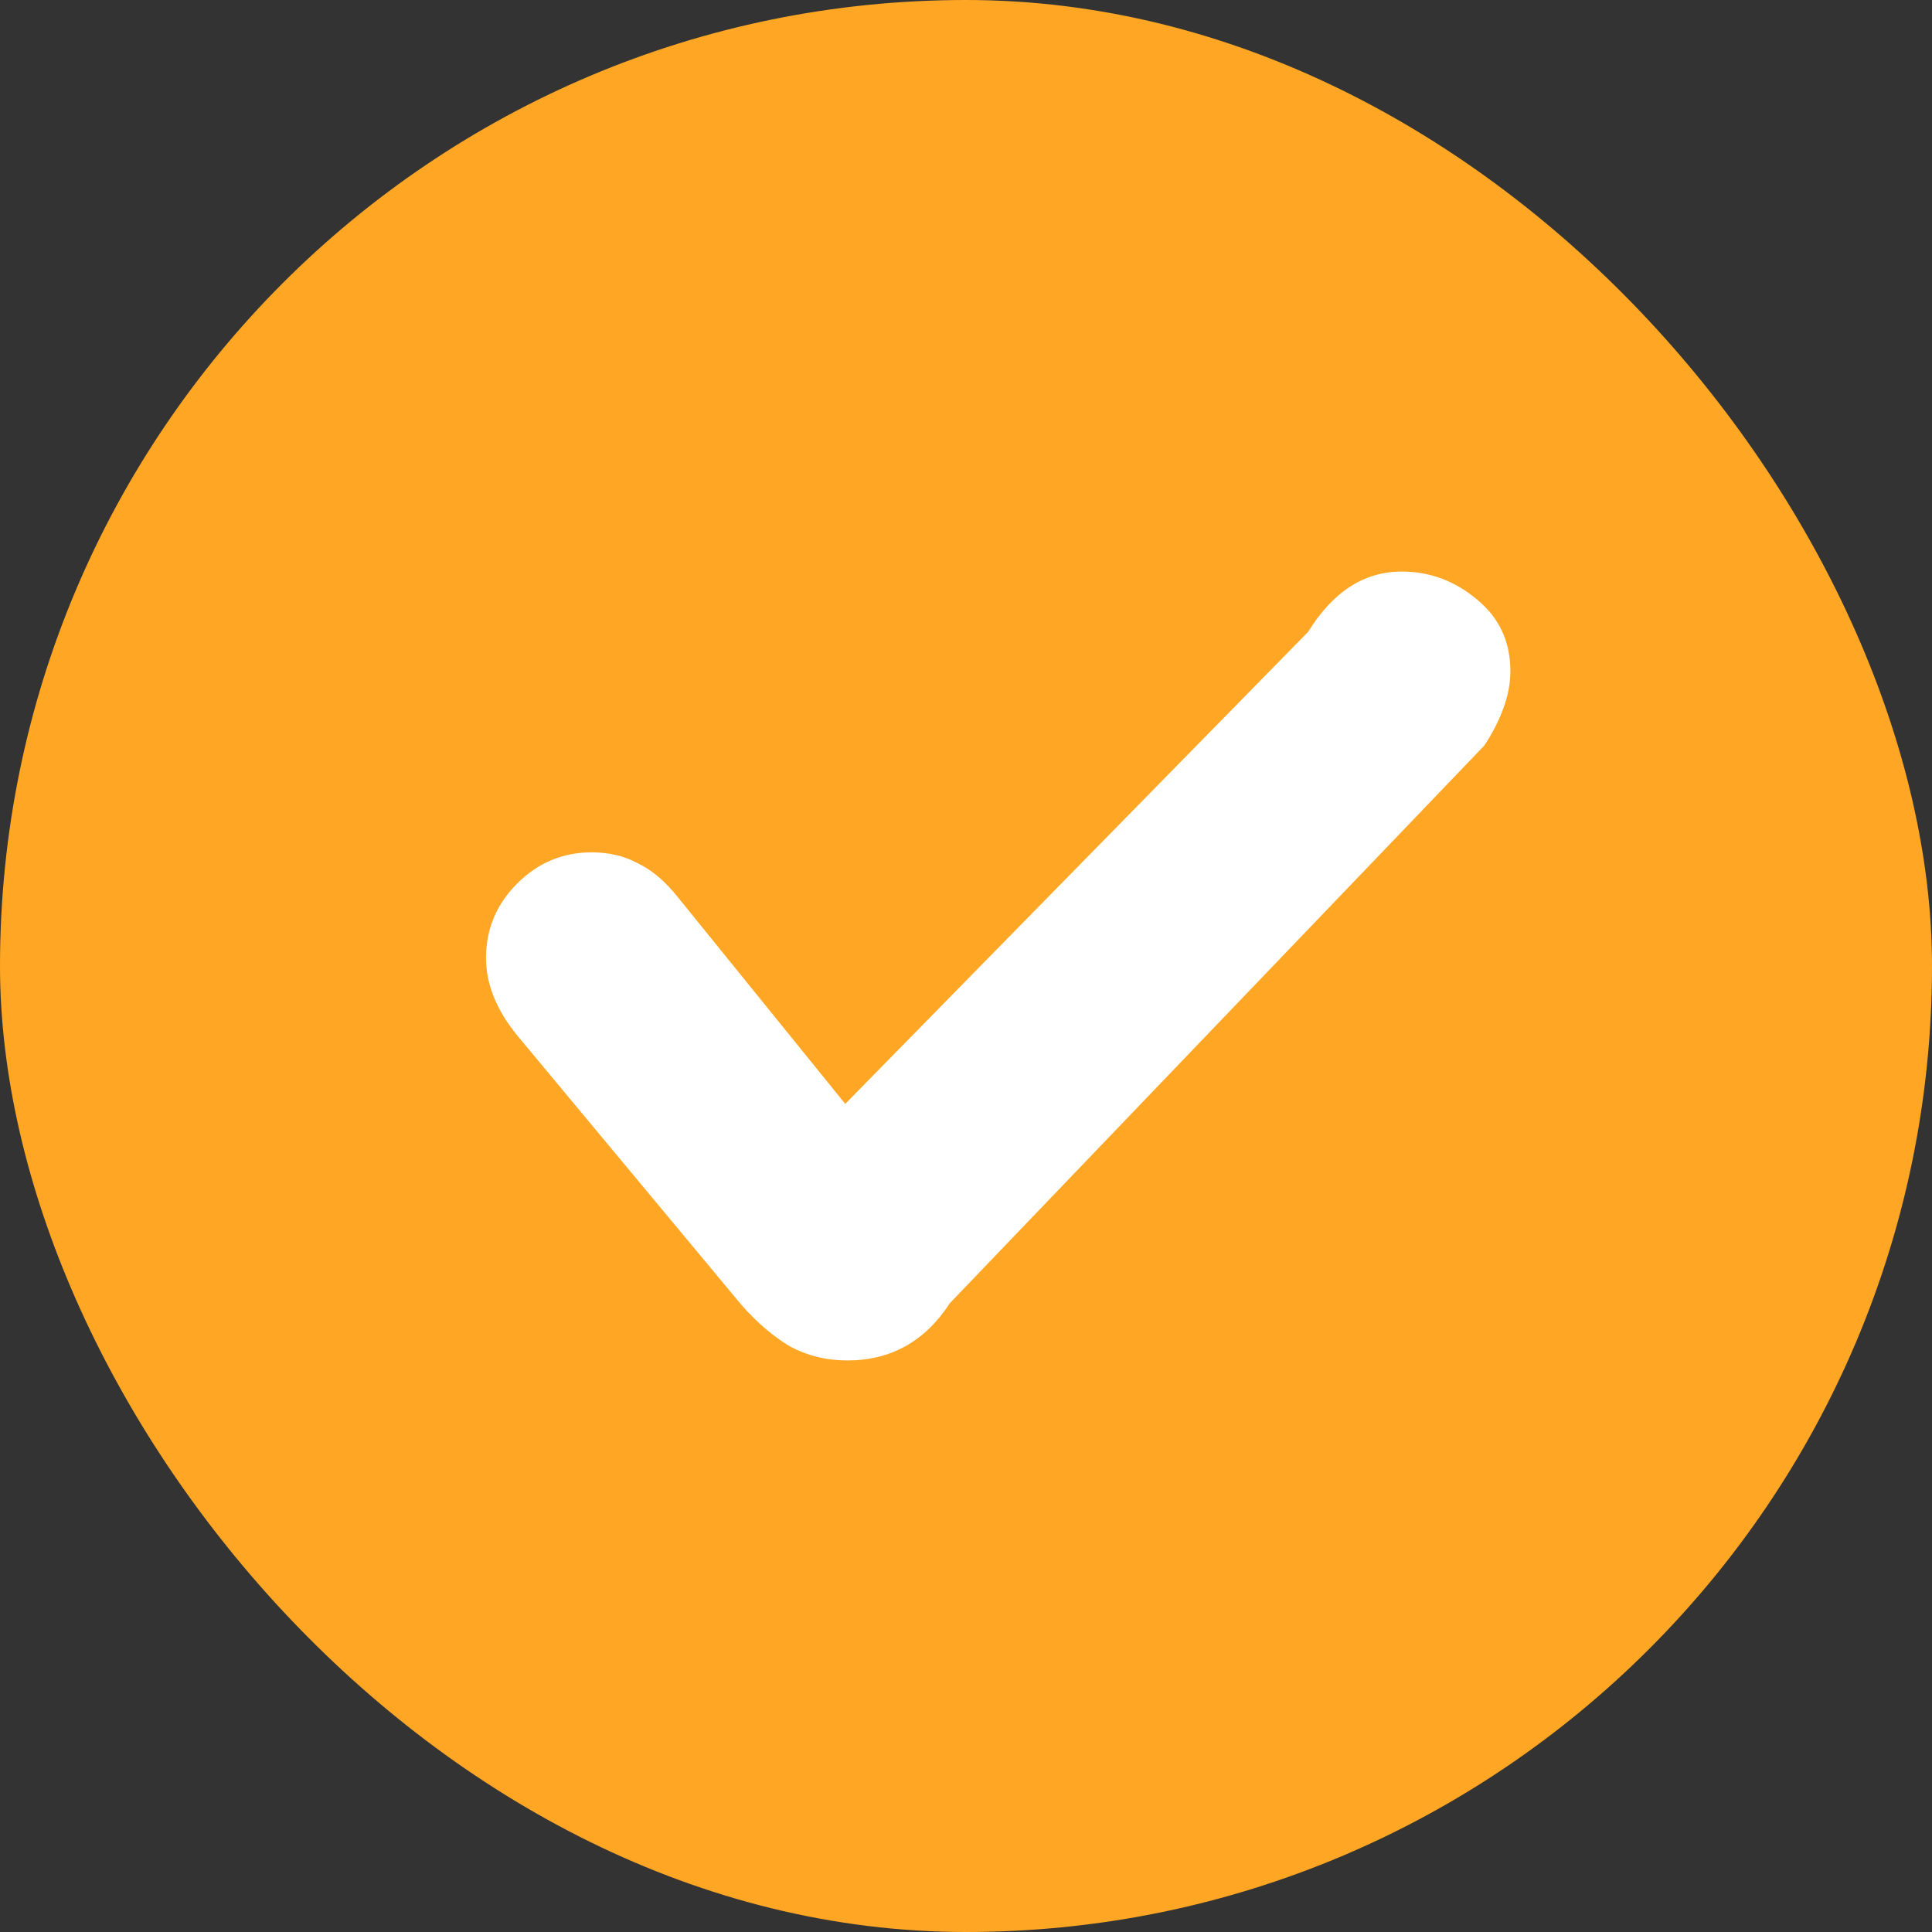 <svg width="30" height="30" viewBox="0 0 30 30" fill="none" xmlns="http://www.w3.org/2000/svg">
<rect x="0" y="0" width="30" height="30" fill="#333333" stroke="none"/>
<rect width="30" height="30" rx="15" fill="#FFA724"/>
<path d="M12.266 20.907C12.537 21.052 12.833 21.125 13.156 21.125C13.833 21.125 14.365 20.828 14.75 20.235L23.047 11.578C23.172 11.391 23.271 11.198 23.344 11C23.417 10.802 23.453 10.609 23.453 10.422C23.453 9.964 23.281 9.594 22.938 9.312C22.594 9.021 22.203 8.875 21.766 8.875C21.182 8.875 20.698 9.188 20.312 9.812L13.125 17.141L10.531 13.938C10.333 13.688 10.125 13.511 9.906 13.406C9.698 13.292 9.458 13.235 9.188 13.235C8.74 13.235 8.354 13.396 8.031 13.719C7.708 14.042 7.547 14.427 7.547 14.875C7.547 15.281 7.708 15.682 8.031 16.078L11.516 20.266C11.755 20.537 12.005 20.75 12.266 20.907Z" fill="white"/>
</svg>
